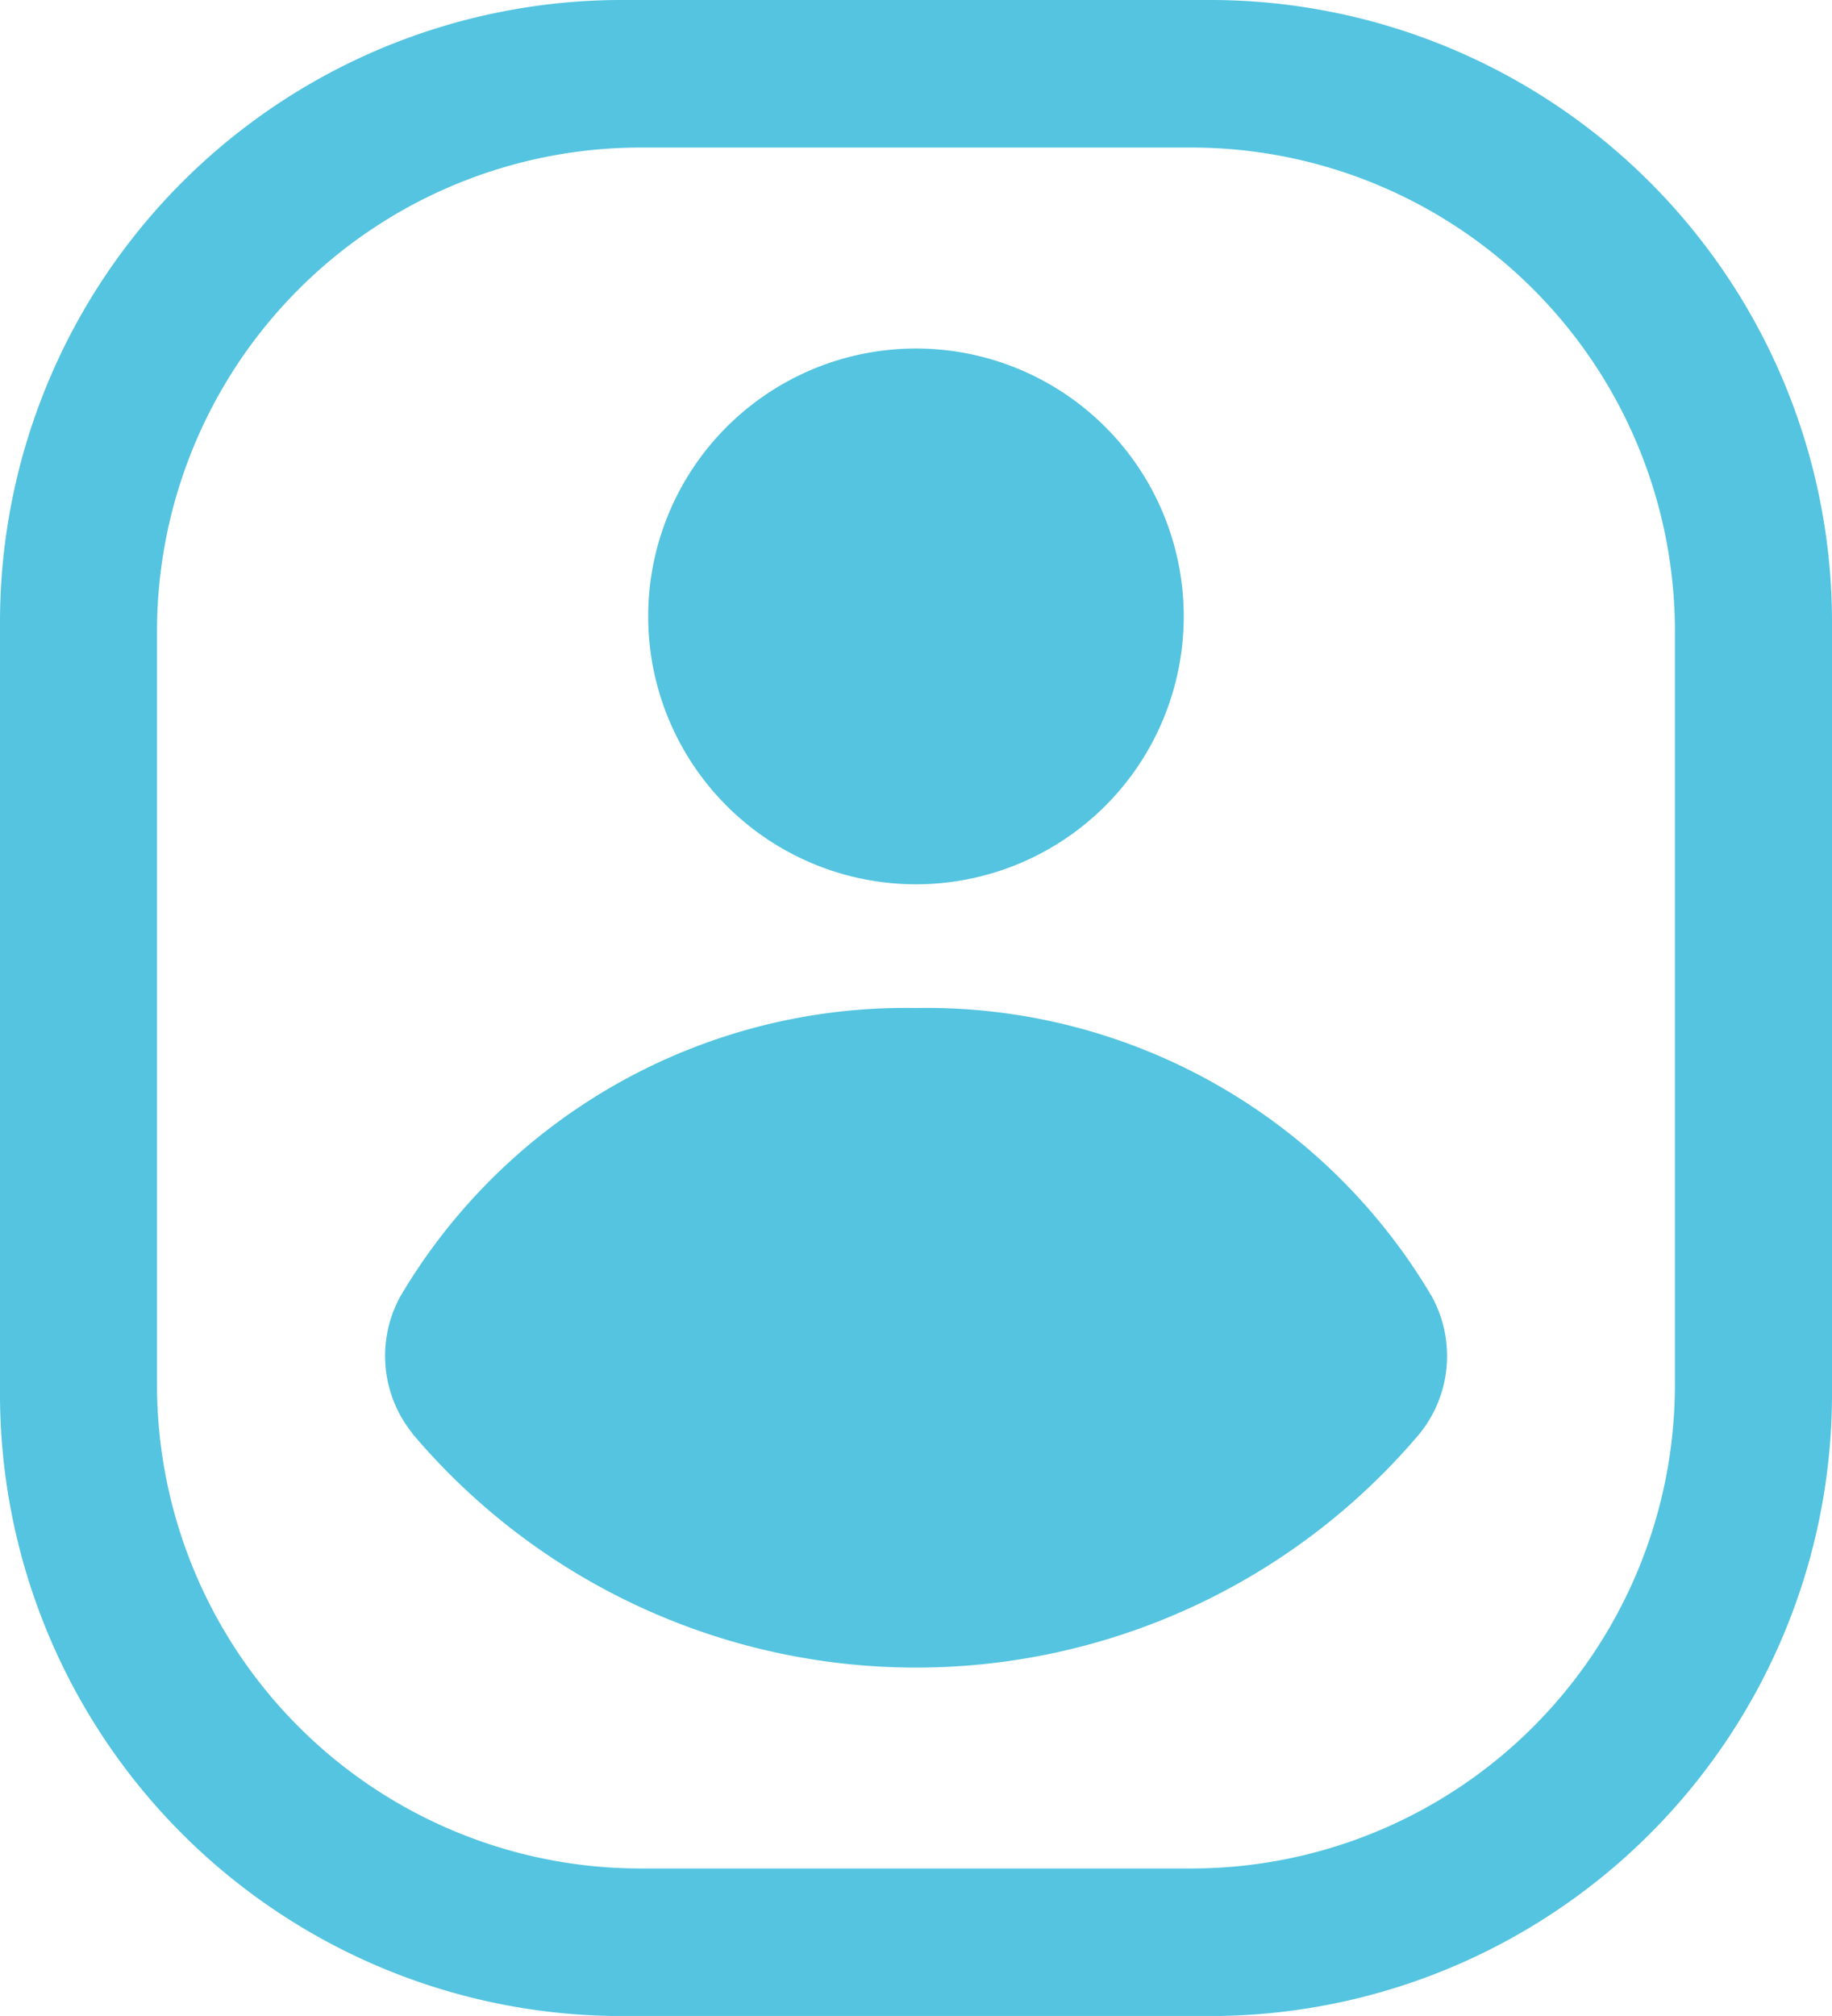 <svg xmlns="http://www.w3.org/2000/svg" width="26.545" height="29.199" viewBox="0 0 26.545 29.199">
  <g id="people" style="isolation: isolate">
    <path id="Rectangle_3" data-name="Rectangle 3" d="M9,29.2a9.01,9.01,0,0,1-9-9V9A9.01,9.01,0,0,1,9,0h8.545a9.01,9.01,0,0,1,9,9V20.2a9.01,9.01,0,0,1-9,9ZM2.275,9.137V20.063a7.008,7.008,0,0,0,7,7h7.994a7.008,7.008,0,0,0,7-7V9.137a7.008,7.008,0,0,0-7-7H9.275A7.008,7.008,0,0,0,2.275,9.137Zm3.7,11.623A1.79,1.79,0,0,1,5.8,18.778,8.5,8.5,0,0,1,13.272,14.6a8.5,8.5,0,0,1,7.475,4.179,1.79,1.79,0,0,1-.174,1.982,9.551,9.551,0,0,1-14.6,0ZM9.392,8.927a3.88,3.88,0,1,1,3.881,3.881A3.881,3.881,0,0,1,9.392,8.927Z" transform="translate(0 0)" fill="#54c4e0"/>
  </g>
</svg>
